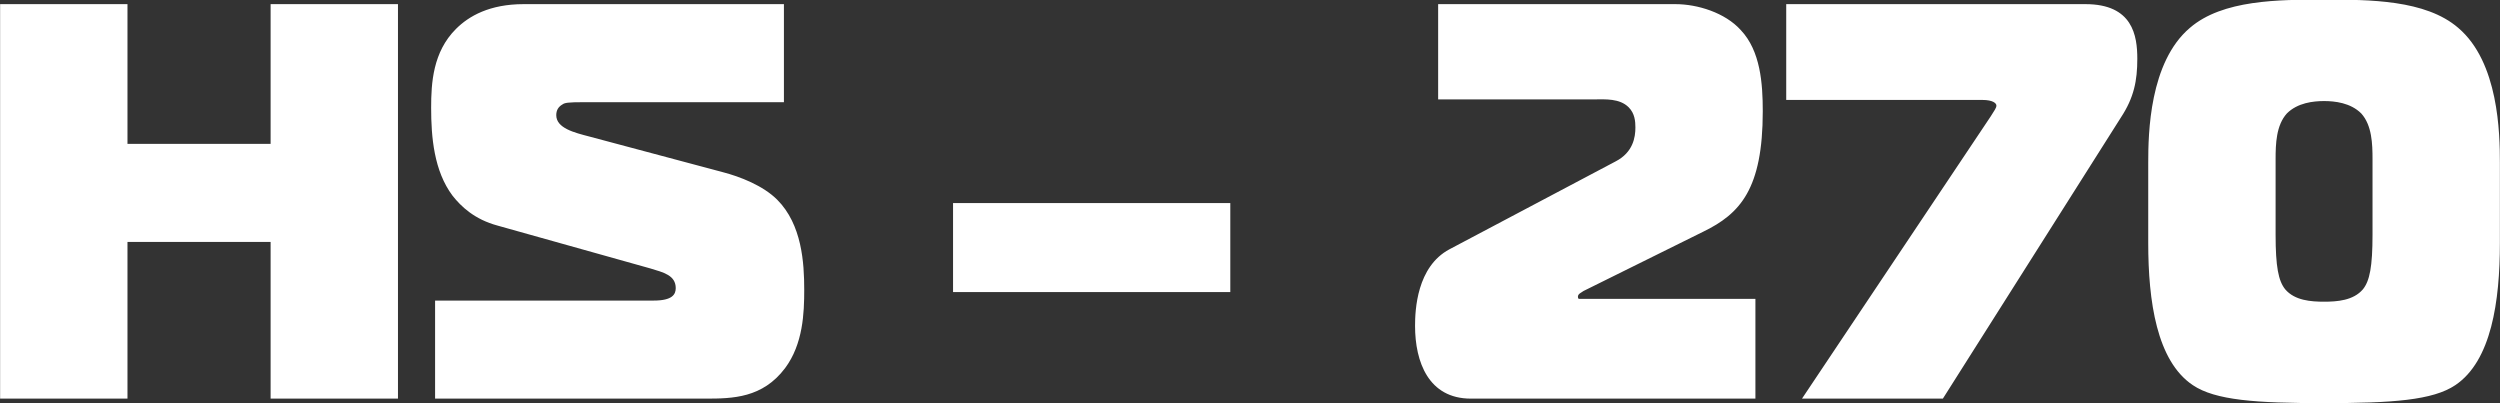 <svg xmlns="http://www.w3.org/2000/svg" xmlns:xlink="http://www.w3.org/1999/xlink" preserveAspectRatio="xMidYMid" width="88.781" height="14.313" viewBox="0 0 88.781 14.313">
  <rect x="0" y="0" width="88.781" height="14.313" fill="#333333" stroke="none"/>
  <defs>
    <style>
      .cls-1 {
        fill: #fff;
        fill-rule: evenodd;
      }
    </style>
  </defs>
  <path d="M87.196,13.676 C86.395,14.216 84.954,14.316 82.533,14.316 C80.111,14.316 78.670,14.216 77.870,13.676 C76.589,12.815 76.289,10.694 76.289,8.632 L76.289,5.771 C76.289,4.750 76.329,2.208 77.770,0.988 C78.930,-0.013 80.932,-0.013 82.533,-0.013 C84.134,-0.013 86.135,-0.013 87.296,0.988 C88.737,2.208 88.777,4.750 88.777,5.771 L88.777,8.632 C88.777,10.694 88.476,12.815 87.196,13.676 ZM84.254,5.650 C84.254,5.110 84.234,4.450 83.854,4.029 C83.473,3.649 82.913,3.589 82.533,3.589 C82.152,3.589 81.592,3.649 81.212,4.029 C80.832,4.450 80.812,5.110 80.812,5.650 L80.812,8.332 C80.812,9.473 80.912,9.973 81.152,10.273 C81.492,10.674 82.072,10.714 82.533,10.714 C82.993,10.714 83.573,10.674 83.914,10.273 C84.154,9.973 84.254,9.473 84.254,8.332 L84.254,5.650 ZM68.996,14.156 L63.993,14.156 L70.697,4.130 C70.837,3.909 70.897,3.829 70.897,3.749 C70.897,3.669 70.777,3.549 70.397,3.549 L63.433,3.549 L63.433,0.147 L74.059,0.147 C75.741,0.147 75.901,1.268 75.901,2.088 C75.901,2.869 75.781,3.469 75.320,4.170 L68.996,14.156 ZM56.236,10.333 C56.156,10.393 56.036,10.434 56.036,10.534 C56.036,10.594 56.056,10.614 56.076,10.614 L56.176,10.614 L62.339,10.614 L62.339,14.156 L52.233,14.156 C50.732,14.156 50.252,12.855 50.252,11.574 C50.252,11.014 50.312,9.473 51.473,8.853 L57.376,5.731 C57.997,5.410 58.077,4.870 58.077,4.530 C58.077,4.310 58.057,4.029 57.837,3.809 C57.516,3.489 56.996,3.529 56.656,3.529 L51.072,3.529 L51.072,0.147 L59.498,0.147 C60.278,0.147 61.259,0.447 61.819,1.068 C62.520,1.808 62.600,2.969 62.600,3.949 C62.600,6.711 61.799,7.592 60.478,8.232 L56.236,10.333 ZM33.845,7.211 L43.691,7.211 L43.691,10.373 L33.845,10.373 L33.845,7.211 ZM25.658,6.111 C26.278,6.271 27.099,6.591 27.599,7.091 C28.479,7.972 28.560,9.333 28.560,10.293 C28.560,11.114 28.520,12.215 27.879,13.075 C27.079,14.136 26.018,14.156 25.057,14.156 L15.451,14.156 L15.451,10.674 L23.216,10.674 C23.877,10.674 23.997,10.454 23.997,10.233 C23.997,9.773 23.556,9.673 23.096,9.533 L17.673,8.012 C16.852,7.792 16.372,7.332 16.072,6.951 C15.411,6.071 15.311,4.870 15.311,3.829 C15.311,2.949 15.371,1.848 16.192,1.028 C16.652,0.567 17.393,0.147 18.593,0.147 L27.839,0.147 L27.839,3.629 L20.715,3.629 C20.174,3.629 20.054,3.649 19.974,3.709 C19.834,3.789 19.754,3.909 19.754,4.090 C19.754,4.550 20.394,4.710 20.935,4.850 L25.658,6.111 ZM9.610,8.592 L4.527,8.592 L4.527,14.156 L0.004,14.156 L0.004,0.147 L4.527,0.147 L4.527,5.110 L9.610,5.110 L9.610,0.147 L14.133,0.147 L14.133,14.156 L9.610,14.156 L9.610,8.592 Z" class="cls-1"/>
</svg>
